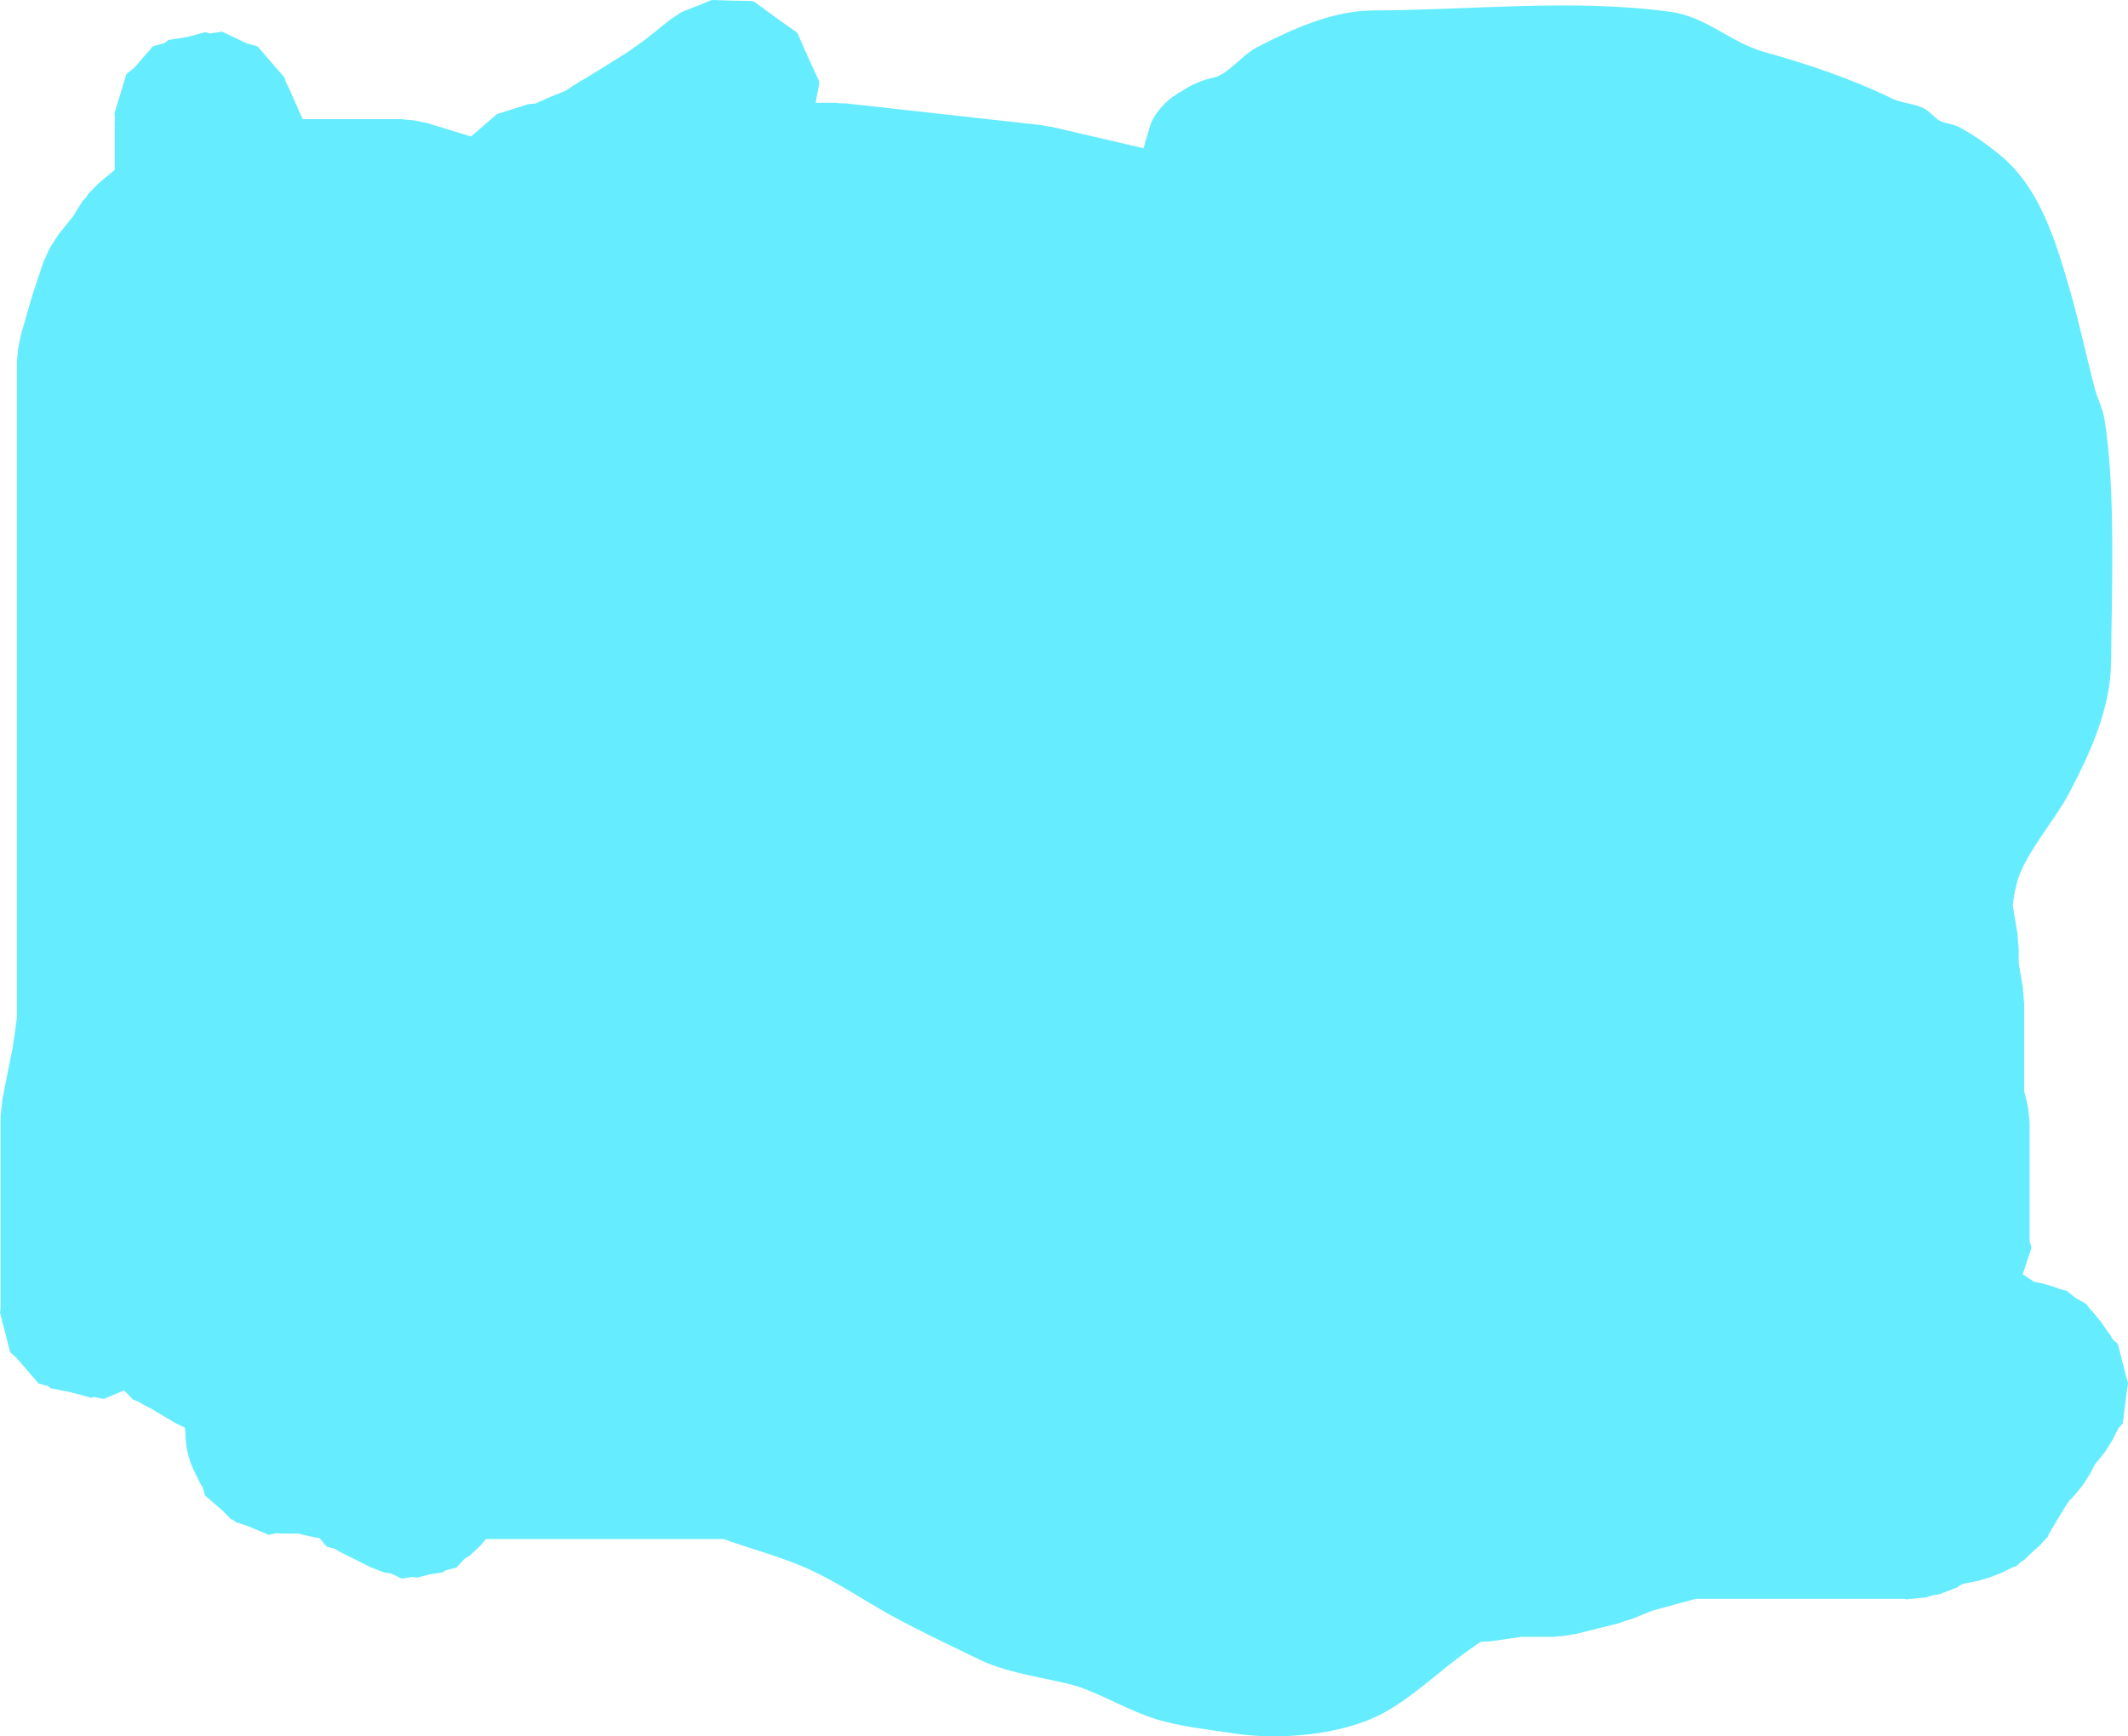 <svg version="1.1" xmlns="http://www.w3.org/2000/svg" xmlns:xlink="http://www.w3.org/1999/xlink" width="656.43" height="535.755" viewBox="0,0,656.43,535.755"><g transform="translate(88.215,87.877)"><g data-paper-data="{&quot;isPaintingLayer&quot;:true}" fill="#66ecff" fill-rule="nonzero" stroke="none" stroke-width="0.5" stroke-linecap="butt" stroke-linejoin="miter" stroke-miterlimit="10" stroke-dasharray="" stroke-dashoffset="0" style="mix-blend-mode: normal"><path d="M534.128,200.242l0.151,2.298l0.229,2.291v4.396l1.297,7.781l0.151,2.298l0.229,2.291v27.327l0.244,0.732l0.966,4.276l0.001,0.097l0.029,0.093l0.436,4.362v36.546l0.585,2.062l-2.699,8.198l3.531,2.354l2.968,0.594l4.192,1.283l0.432,0.239l2.483,0.688l2.78,2.224l3.115,1.724l1.582,2.034l0.386,0.309l2.783,3.387l1.762,2.643l1.272,1.636l0.02,0.303l0.299,0.448l0.085,0.16l1.656,1.475l2.481,9.77l0.617,2.144l-0.024,0.19l0.047,0.185l-0.346,2.204l-1.25,10.002l-1.461,1.669l-0.064,0.169l-1.677,3.353l-2.341,3.706l-0.068,0.07l-0.045,0.086l-2.776,3.393l-0.15,0.15l-1.327,2.655l-2.341,3.706l-0.068,0.07l-0.045,0.086l-2.776,3.393l-1.399,1.399l-1.452,2.177l-4.688,7.814l-0.026,0.035l-0.503,1.207l-1.438,1.399l-0.651,0.874l-2.623,2.311l-2.506,2.438l-0.921,0.582l-1.505,1.326l-1.242,0.409l-0.037,0.024l-3.353,1.677l-2.538,0.967l-0.281,0.155l-0.647,0.198l-0.632,0.241l-0.317,0.05l-2.596,0.795l-4.717,0.943l-1.354,0.677l-0.535,0.462l-1.07,0.34l-0.404,0.202l-4.097,1.561l-2.049,0.321l-1.977,0.629l-4.362,0.436h-0.452l-1.109,0.174l-0.685,-0.174h-64.345l-0.263,0.151l-0.302,-0.022l-12.823,3.497l-6.901,2.76l-1.817,0.524l-1.78,0.639l-13.413,3.353l-2.148,0.314l-0.261,0.083l-0.967,0.097l-0.962,0.141l-0.273,-0.017l-2.16,0.216h-9.753l-9.773,1.396l-1.978,0.084l-0.934,0.093c-1.318,0.916 -2.551,1.777 -3.664,2.558c-8.781,6.167 -16.725,14.154 -26.29,19.38c-12.597,6.883 -32.394,8.43 -46.092,6.289c-7.674,-1.2 -16.544,-2.041 -24.351,-4.501c-8.053,-2.537 -16.326,-7.489 -23.594,-9.909c-6.596,-2.197 -21.484,-3.89 -30.371,-8.278c-2.733,-1.35 -19.201,-9.113 -28.029,-14.051c-8.249,-4.615 -16.111,-9.991 -24.716,-13.903c-8.519,-3.873 -17.586,-6.145 -26.382,-9.339h-73.273l-1.732,2.015l-3.174,3.024l-1.794,1.107l-2.354,2.643l-3.28,0.833l-1.142,0.705l-3.974,0.595l-3.894,0.989l-1.326,-0.208l-3.347,0.501l-3.193,-1.527l-2.083,-0.327l-4.097,-1.561l-10.06,-5.03l-1.182,-0.746l-2.473,-0.668l-2.316,-2.681l-0.997,-0.1l-0.093,-0.029l-0.097,-0.001l-4.276,-0.966l-0.732,-0.244h-5.53l-1.391,-0.139l-2.511,0.508l-6.688,-2.787l-3.369,-1.072l-0.742,-0.641l-0.905,-0.377l-2.465,-2.534l-5.484,-4.736l-0.668,-2.473l-0.746,-1.182l-1.426,-2.851c-2.042,-3.879 -3.198,-8.298 -3.198,-12.987c0,-0.144 0.001,-0.288 0.003,-0.431l-0.159,-1.016l-0.302,-0.142l-1.22,-0.547l-0.111,-0.081l-1.424,-0.672l-7.464,-4.478l-2.394,-1.197l-1.21,-0.764l-1.911,-0.796l-2.701,-2.776l-6.295,2.623l-3.012,-0.61l-0.89,0.24l-6.195,-1.674l-6.29,-1.273l-0.688,-0.613l-2.966,-0.802l-6.885,-7.972l-1.945,-1.732l-2.009,-7.91l-0.502,-1.578l-0.066,-0.658l-0.544,-2.143l0.202,-1.285l-0.028,-0.276v-58.684l0.274,-2.737l0.268,-2.738l3.201,-16.007l1.287,-9.006v-202.57l0.304,-3.045l-0.009,-0.311l0.09,-0.501l0.051,-0.506l0.094,-0.296l0.544,-3.011l3.353,-11.737l0.224,-0.565l0.134,-0.593l3.353,-10.06l1.793,-4l0.315,-0.433l0.192,-0.5l2.384,-3.679l4.859,-6.074l0.354,-0.708l2.341,-3.706l0.951,-0.978l0.734,-1.15l3.072,-3.128l1.883,-1.569l0.383,-0.393l0.179,-0.074l2.601,-2.167v-14.59l0.114,-1.137l-0.188,-1.698l3.676,-12.135l2.55,-2.071l5.625,-6.513l3.587,-0.969l1.214,-0.986l5.735,-0.892l5.603,-1.514l1.51,0.408l3.671,-0.571l7.786,3.667l3.172,0.857l8.288,9.596l0.518,1.628l0.566,0.993l4.555,10.248h30.295l3.706,0.371l0.207,-0.002l0.223,0.045l0.226,0.023l0.197,0.063l3.651,0.736l13.428,4.132l7.997,-6.907l9.596,-3.053l2.412,-0.241l1.202,-0.601l1.086,-0.414l1.031,-0.537l5.685,-2.274l2.611,-1.741l0.85,-0.452l0.784,-0.559l2.26,-1.291l12.72,-7.907l5.499,-3.928l7.789,-6.231l2.098,-1.36l1.1,-0.745l0.131,-0.053l0.349,-0.227l3.641,-1.398l5.205,-2.119l0.3,0.005l0.255,-0.098l5.122,0.193l7.001,0.123l0.211,0.148l0.337,0.013l7.394,5.415l5.741,4.03l0.12,0.262l0.233,0.17l2.801,6.431l3.827,8.328l-0.055,0.333l0.103,0.236l-1.124,6.052h6.183l1.538,0.154l1.545,0.017l60.36,6.707l1.609,0.344l1.632,0.211l28.34,6.591c0.306,-1.526 0.736,-3.008 1.279,-4.433c0.497,-2.231 1.223,-4.353 2.539,-6.196c2.376,-3.327 5.052,-5.443 8.004,-7.049c3.078,-2.069 6.591,-3.54 10.373,-4.25c4.564,-1.706 8.228,-6.912 12.813,-9.269c11.023,-5.665 23.229,-11.292 35.958,-11.331c30.517,-0.093 61.313,-3.691 91.549,0.436c11.028,1.505 18.579,9.488 28.776,12.345c13.704,3.839 26.799,8.212 39.651,14.45c2.885,1.4 6.844,1.498 9.912,3.085c1.187,0.614 3.33,2.912 4.466,3.611c1.572,0.966 4.118,1.007 5.886,1.921c4.646,2.403 9.188,5.679 13.093,8.9c12.079,9.965 16.95,26.269 21.175,40.778c2.967,10.189 5.234,20.998 7.886,31.084c0.82,3.117 2.394,6.009 2.934,9.222c3.71,22.077 2.192,56.518 2.113,74.782c-0.064,14.693 -6.366,28.287 -13.007,40.988c-4.114,7.868 -12.997,17.979 -15.691,26.352c-0.842,2.615 -1.299,5.353 -1.655,8.112z"/></g></g></svg>